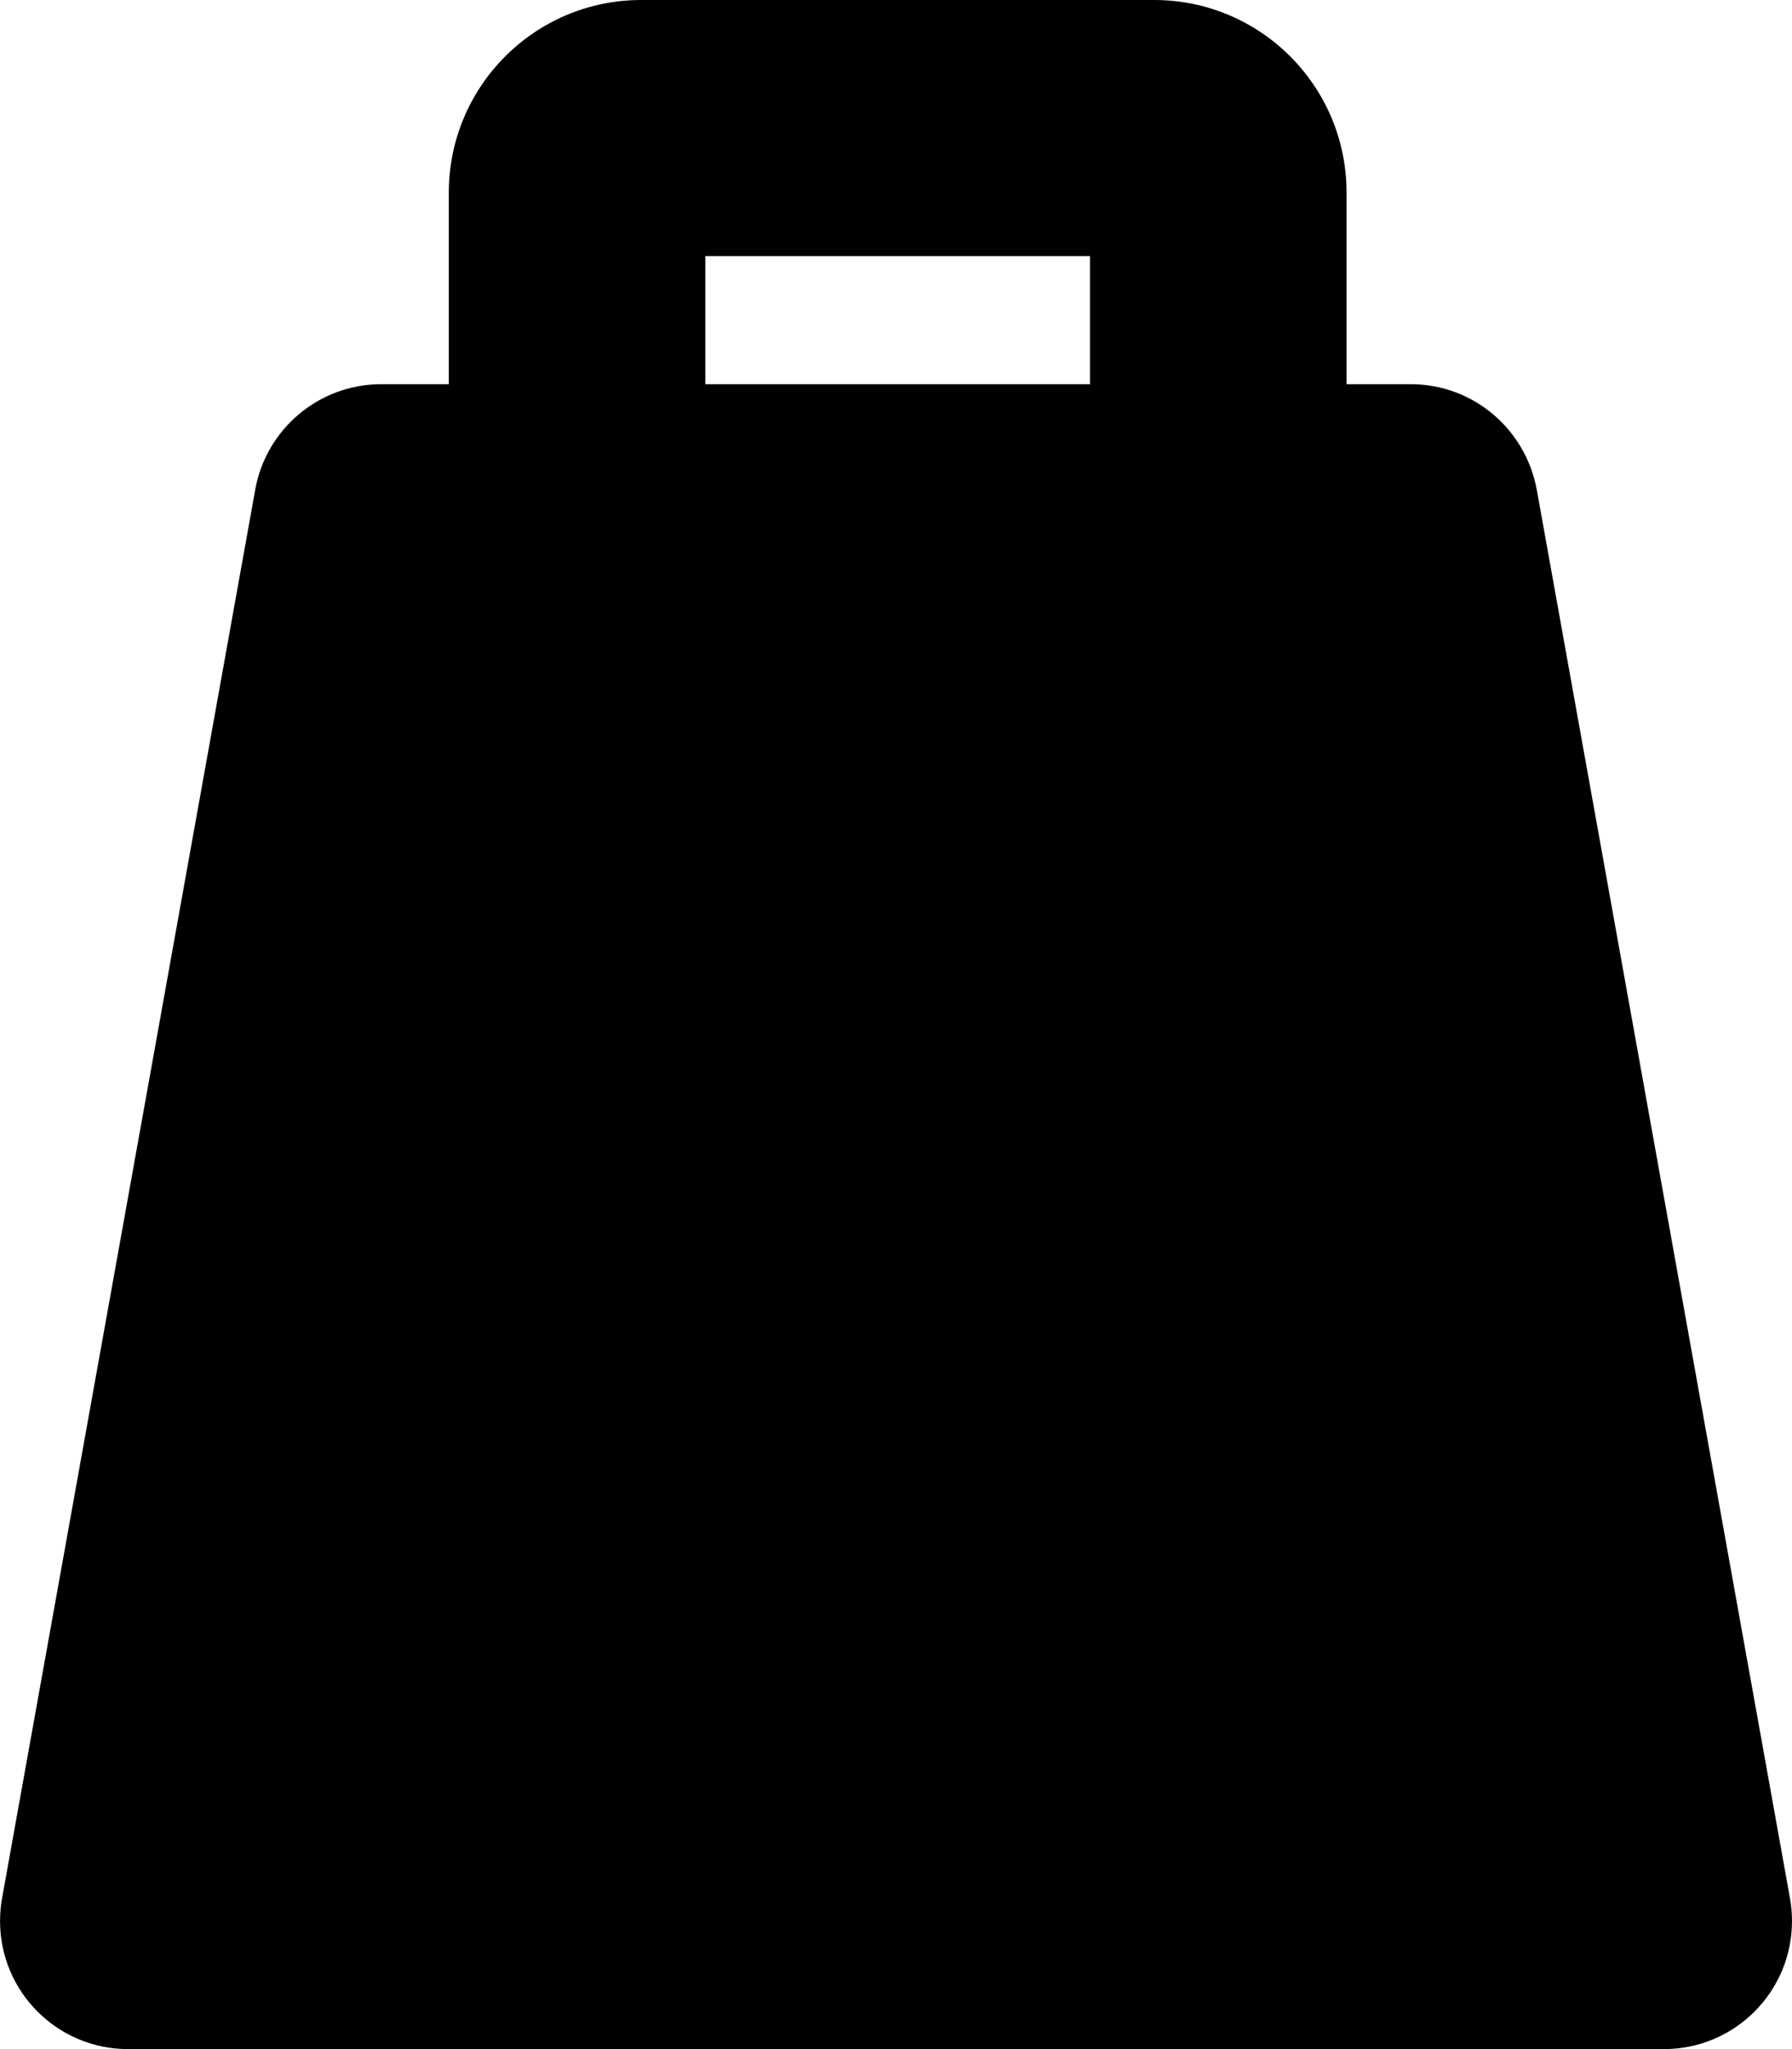 <!-- Generated by IcoMoon.io -->
<svg version="1.1" xmlns="http://www.w3.org/2000/svg" width="28" height="32" viewBox="0 0 28 32">
<title>cowbell-solid</title>
<path d="M24.012 7.647c-0.174-0.942-0.989-1.647-1.969-1.647-0.001 0-0.002 0-0.003 0h-1v-3c-0.004-1.658-1.348-3-3.006-3-0 0-0.001 0-0.001 0h-8.014c-1.658 0-3.002 1.343-3.006 3v3h-1.053c-0.001 0-0.002 0-0.003 0-0.98 0-1.795 0.705-1.967 1.635l-0.002 0.012-3.956 22c-0.020 0.106-0.031 0.228-0.031 0.353 0 1.105 0.895 2 2 2 0.001 0 0.003 0 0.004 0h23.991c0.001 0 0.003 0 0.004 0 1.105 0 2-0.895 2-2 0-0.125-0.011-0.247-0.033-0.365l0.002 0.012zM11.020 4h6.011v2h-6.011z"></path>
</svg>
